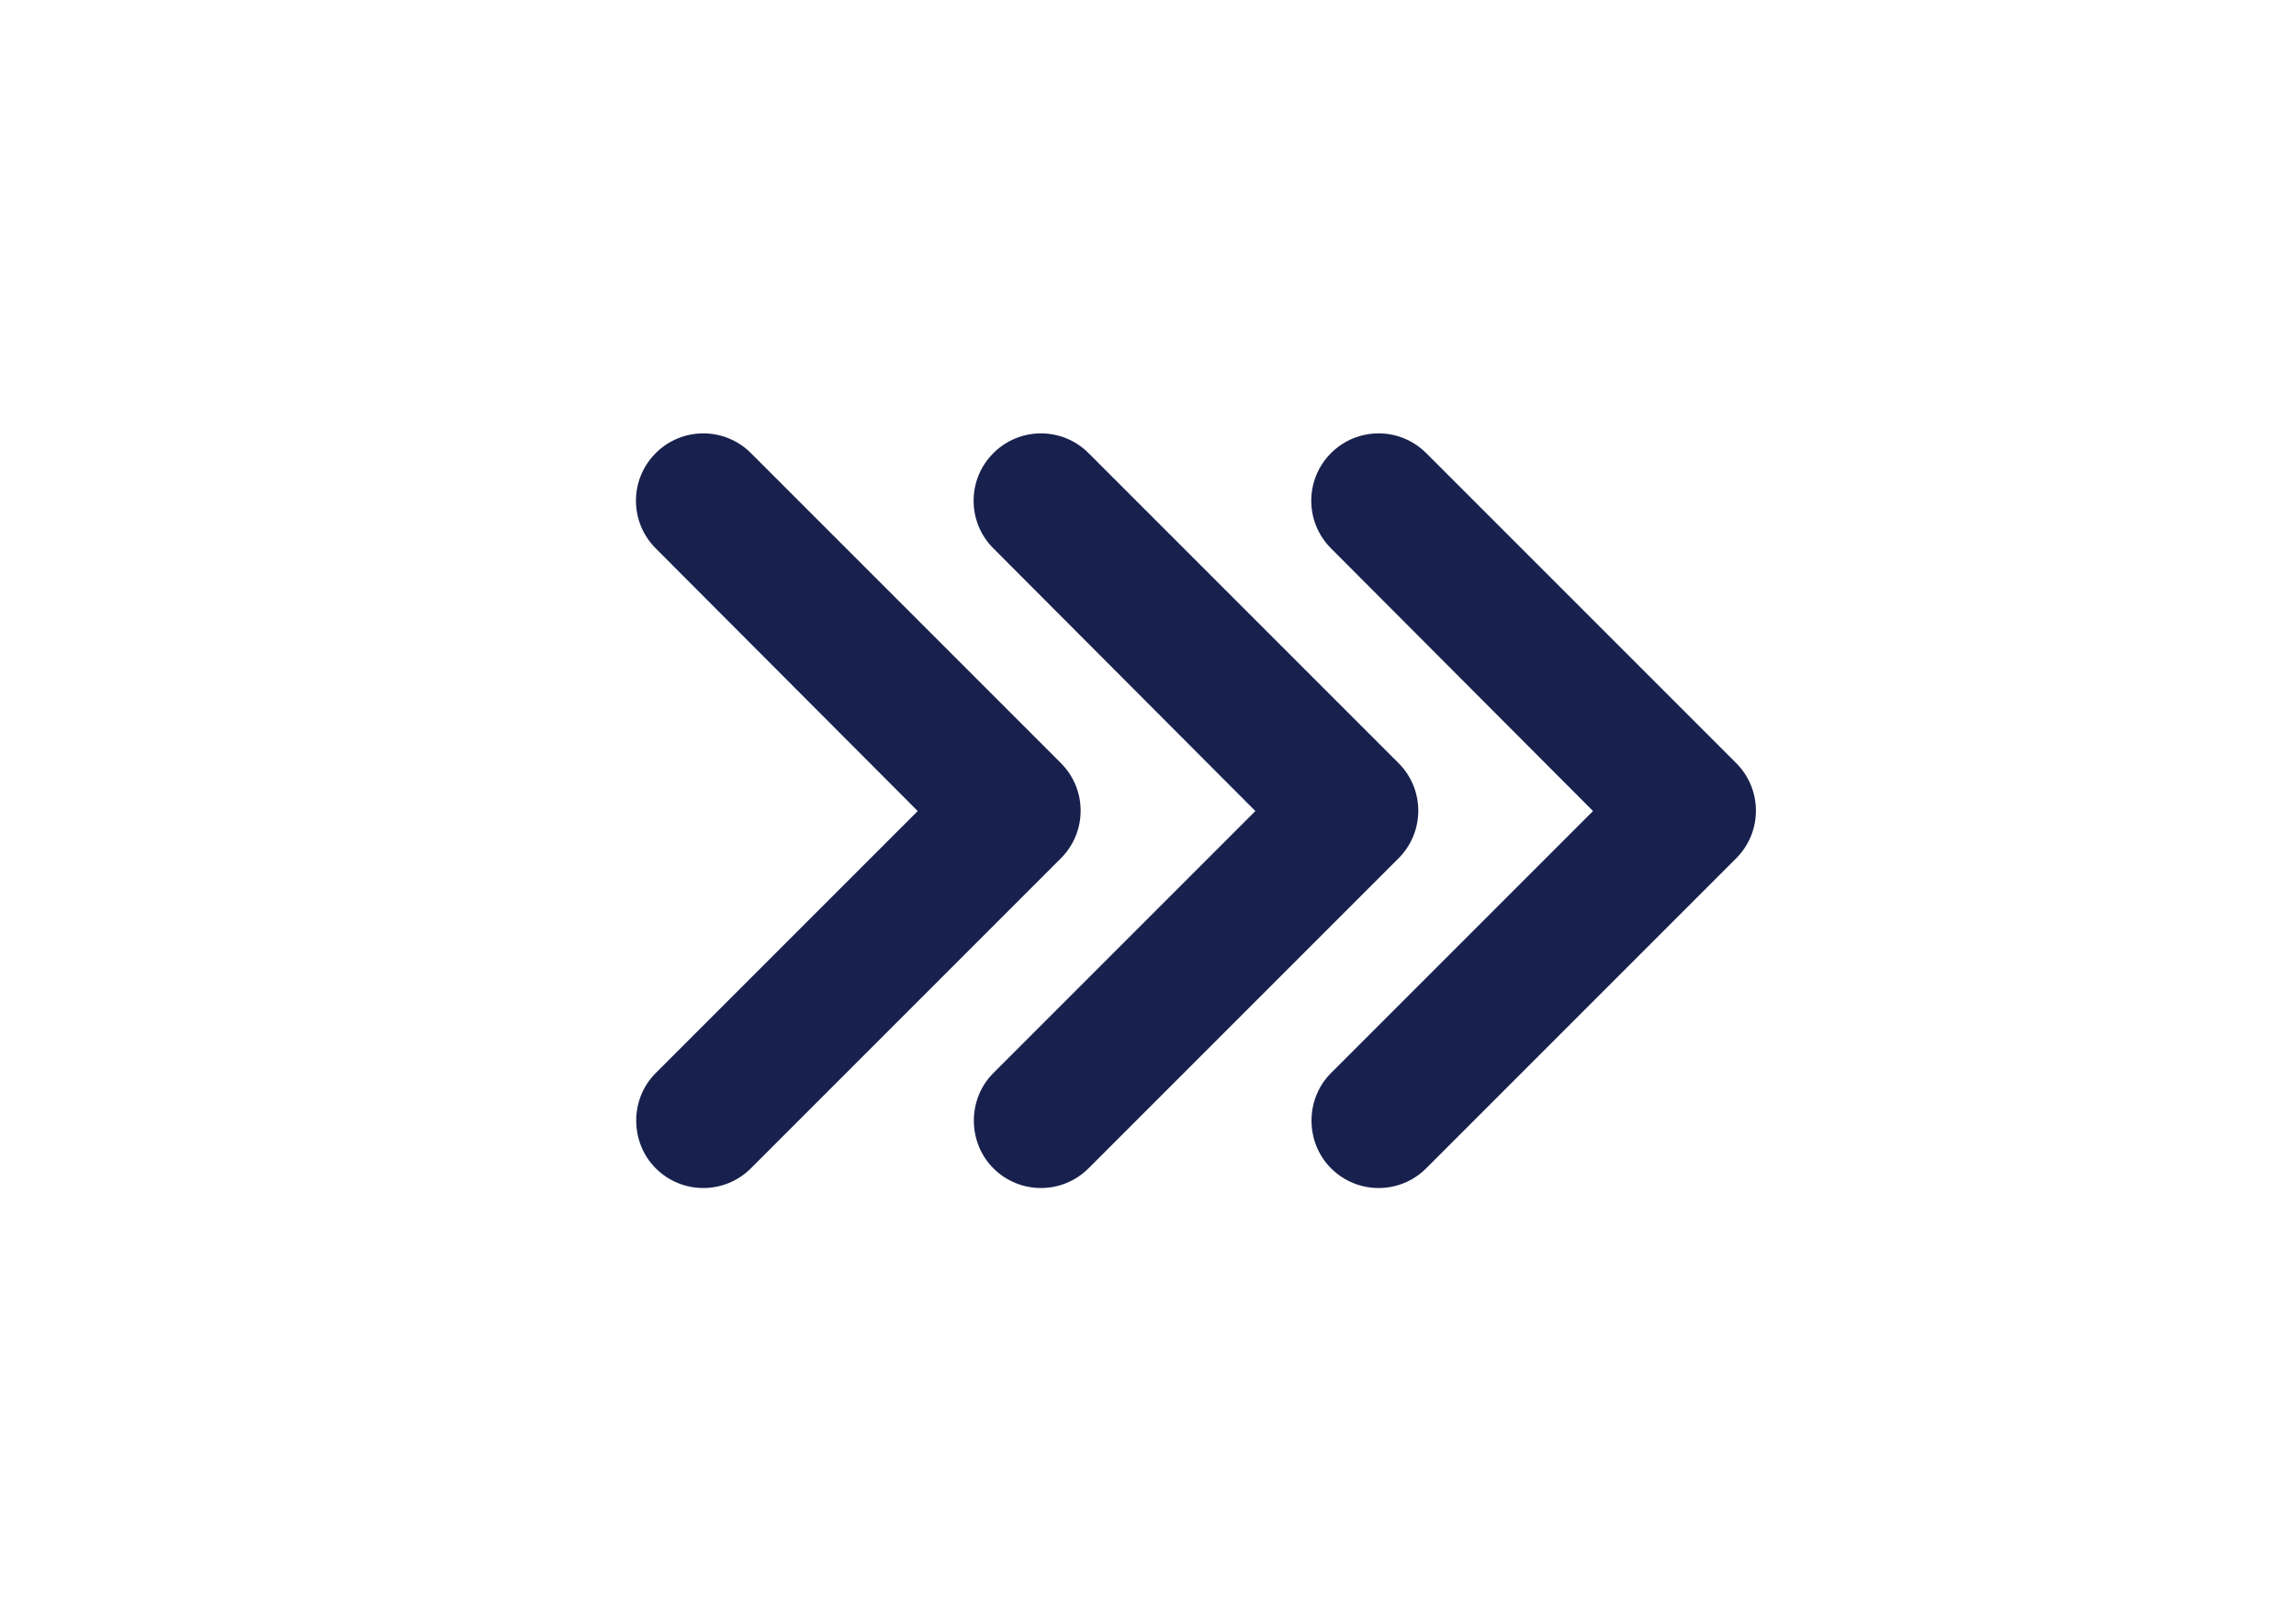 <svg width="34" height="24" viewBox="0 0 34 24" fill="none" xmlns="http://www.w3.org/2000/svg">
<path fill-rule="evenodd" clip-rule="evenodd" d="M9.71 17.3C10.1 17.69 10.73 17.69 11.12 17.3L15.71 12.71C16.1 12.32 16.1 11.69 15.71 11.3L11.12 6.71C10.73 6.32 10.1 6.32 9.71 6.71C9.32 7.1 9.32 7.73 9.71 8.12L13.59 12.01L9.71 15.89C9.32 16.28 9.33 16.92 9.71 17.3Z" fill="#18214D"/>
<path fill-rule="evenodd" clip-rule="evenodd" d="M19.71 17.3C20.1 17.69 20.73 17.69 21.12 17.3L25.71 12.71C26.1 12.32 26.1 11.69 25.71 11.3L21.12 6.71C20.73 6.32 20.1 6.32 19.71 6.71C19.32 7.1 19.32 7.73 19.71 8.12L23.59 12.01L19.71 15.89C19.32 16.28 19.33 16.92 19.71 17.3Z" fill="#18214D"/>
<path fill-rule="evenodd" clip-rule="evenodd" d="M14.71 17.3C15.1 17.69 15.73 17.69 16.12 17.3L20.71 12.71C21.1 12.32 21.1 11.69 20.71 11.3L16.12 6.71C15.73 6.32 15.1 6.32 14.71 6.71C14.32 7.1 14.32 7.73 14.71 8.12L18.59 12.01L14.71 15.89C14.32 16.28 14.33 16.92 14.71 17.3Z" fill="#18214D"/>
</svg>
